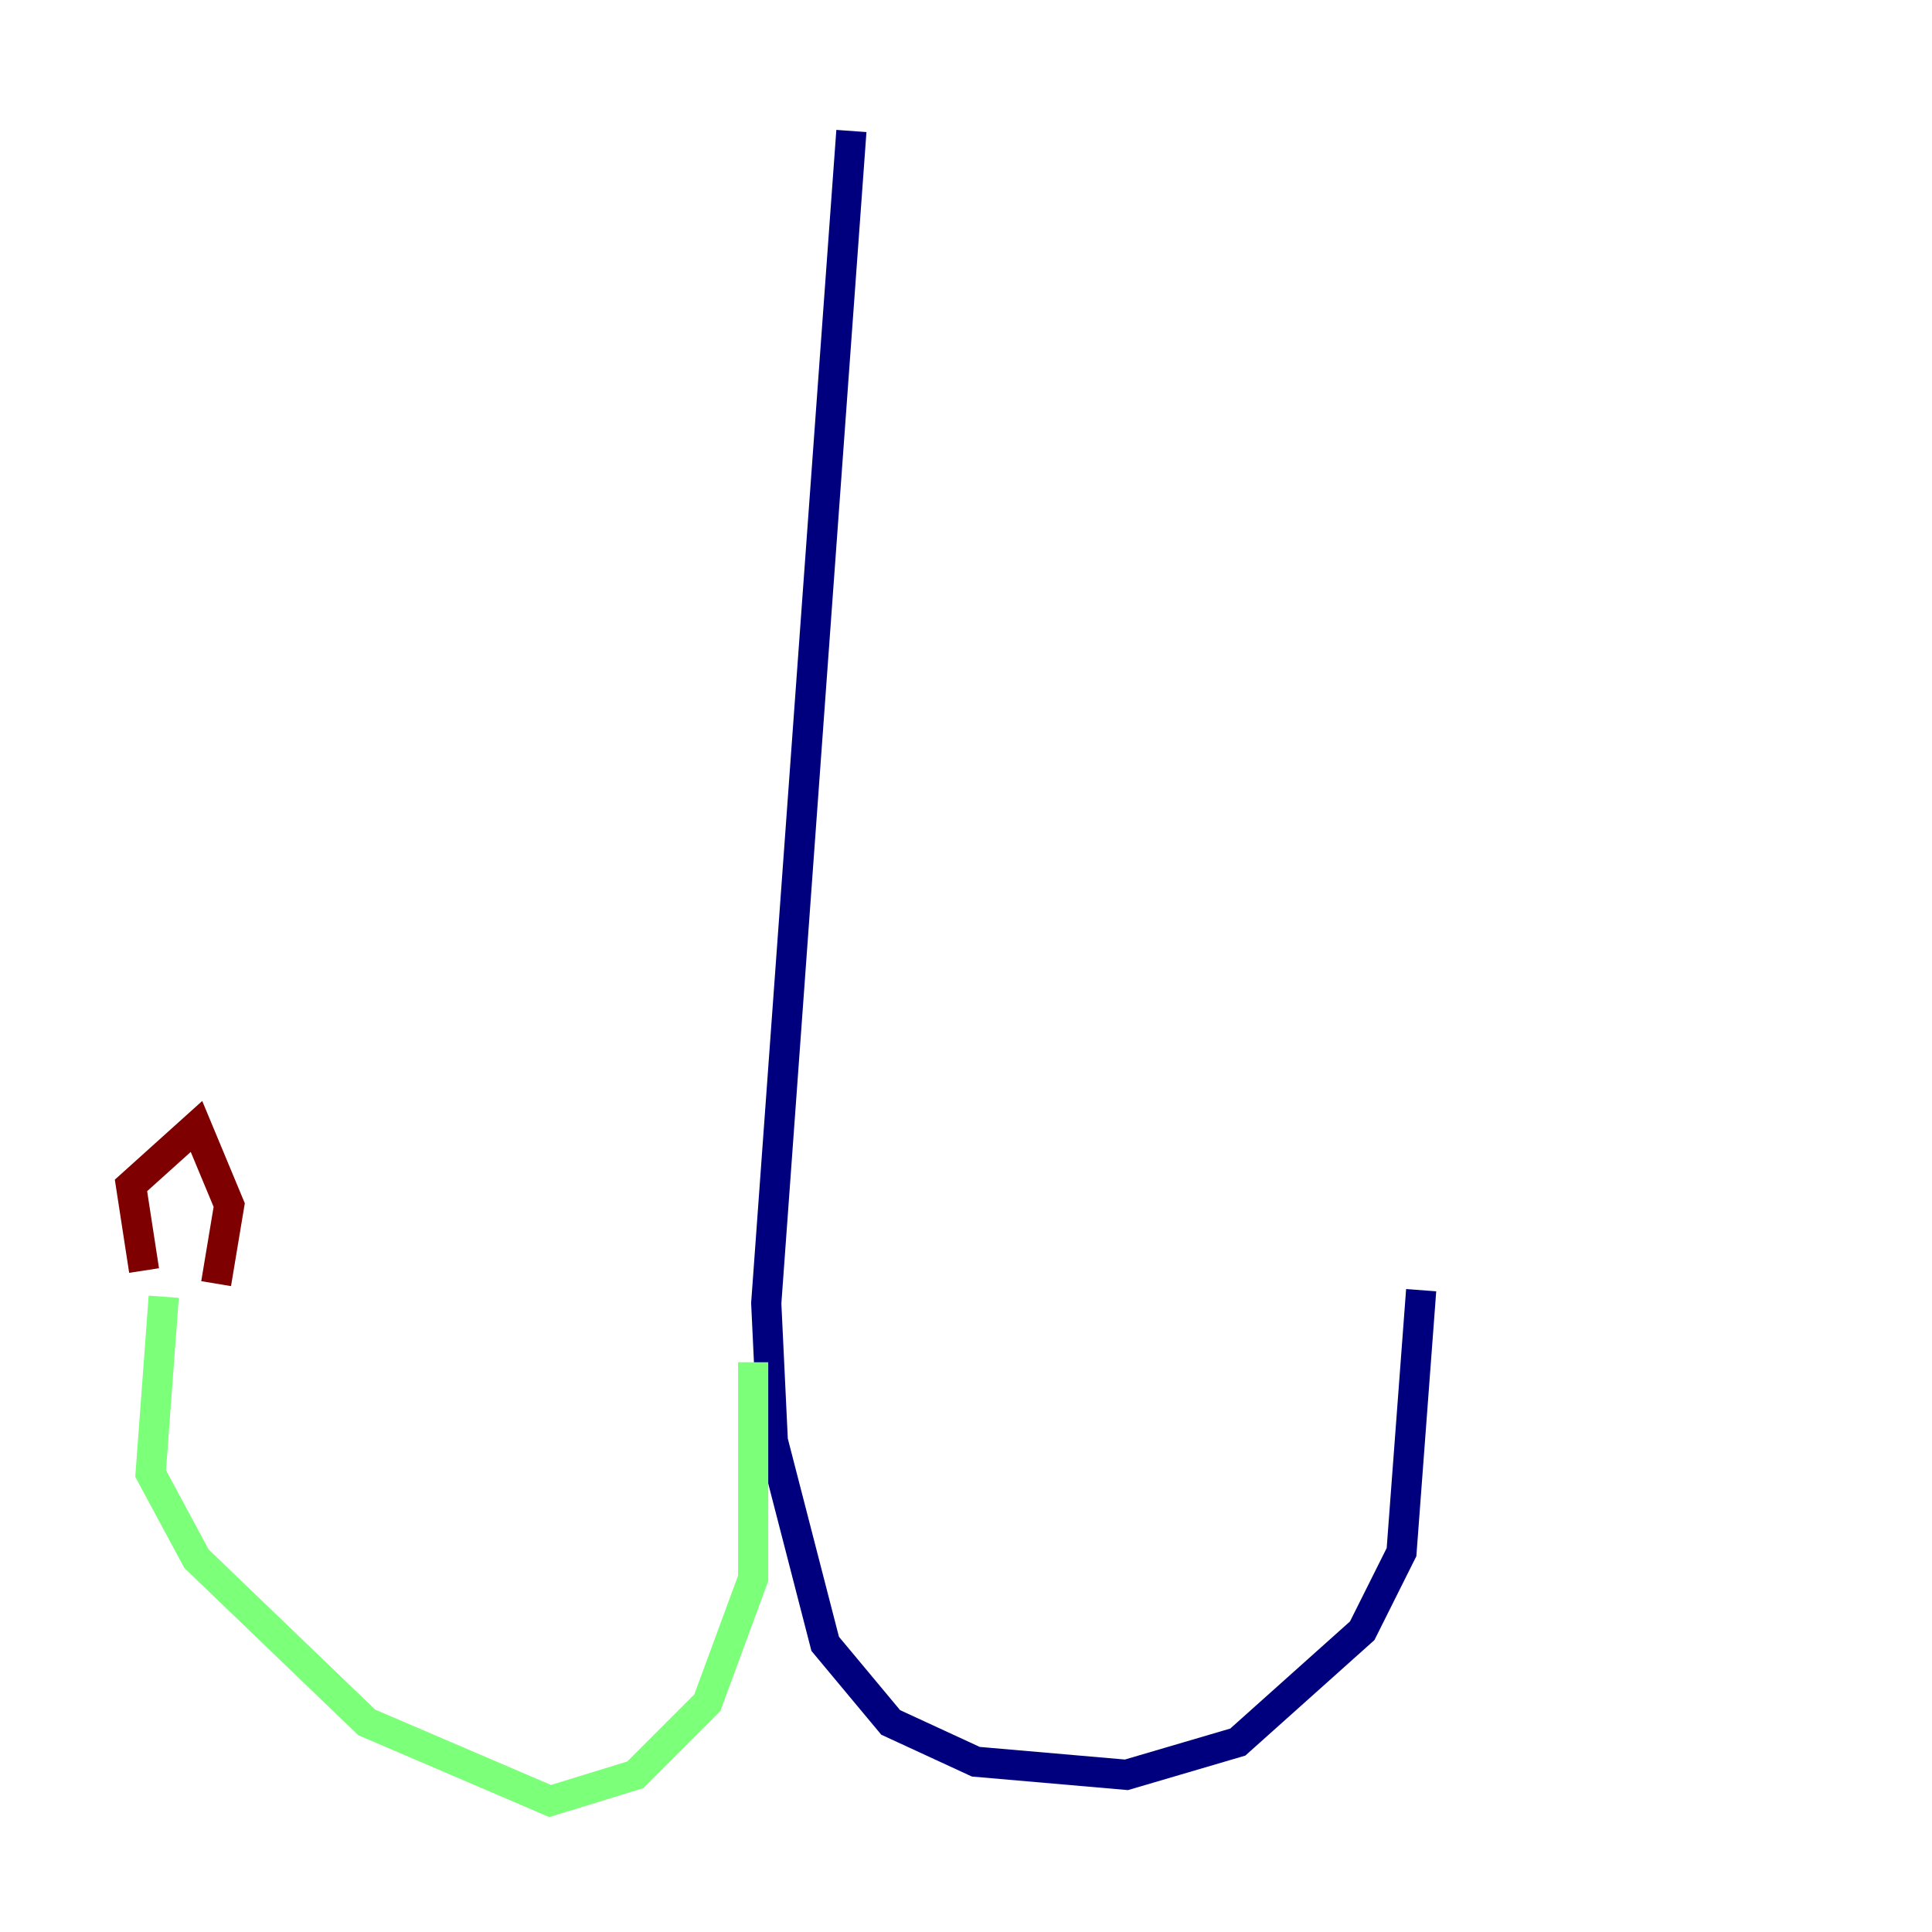 <?xml version="1.0" encoding="utf-8" ?>
<svg baseProfile="tiny" height="128" version="1.2" viewBox="0,0,128,128" width="128" xmlns="http://www.w3.org/2000/svg" xmlns:ev="http://www.w3.org/2001/xml-events" xmlns:xlink="http://www.w3.org/1999/xlink"><defs /><polyline fill="none" points="56.407,8.678 50.766,86.346 51.2,95.458 54.671,108.909 59.01,114.115 64.651,116.719 74.63,117.586 82.007,115.417 90.251,108.041 92.854,102.834 94.156,85.478" stroke="#00007f" stroke-width="2" /><polyline fill="none" points="49.898,90.251 49.898,104.57 46.861,112.814 42.088,117.586 36.447,119.322 24.298,114.115 13.017,103.268 9.98,97.627 10.848,85.912" stroke="#7cff79" stroke-width="2" /><polyline fill="none" points="9.546,84.176 8.678,78.536 13.017,74.63 15.186,79.837 14.319,85.044" stroke="#7f0000" stroke-width="2" /></svg>